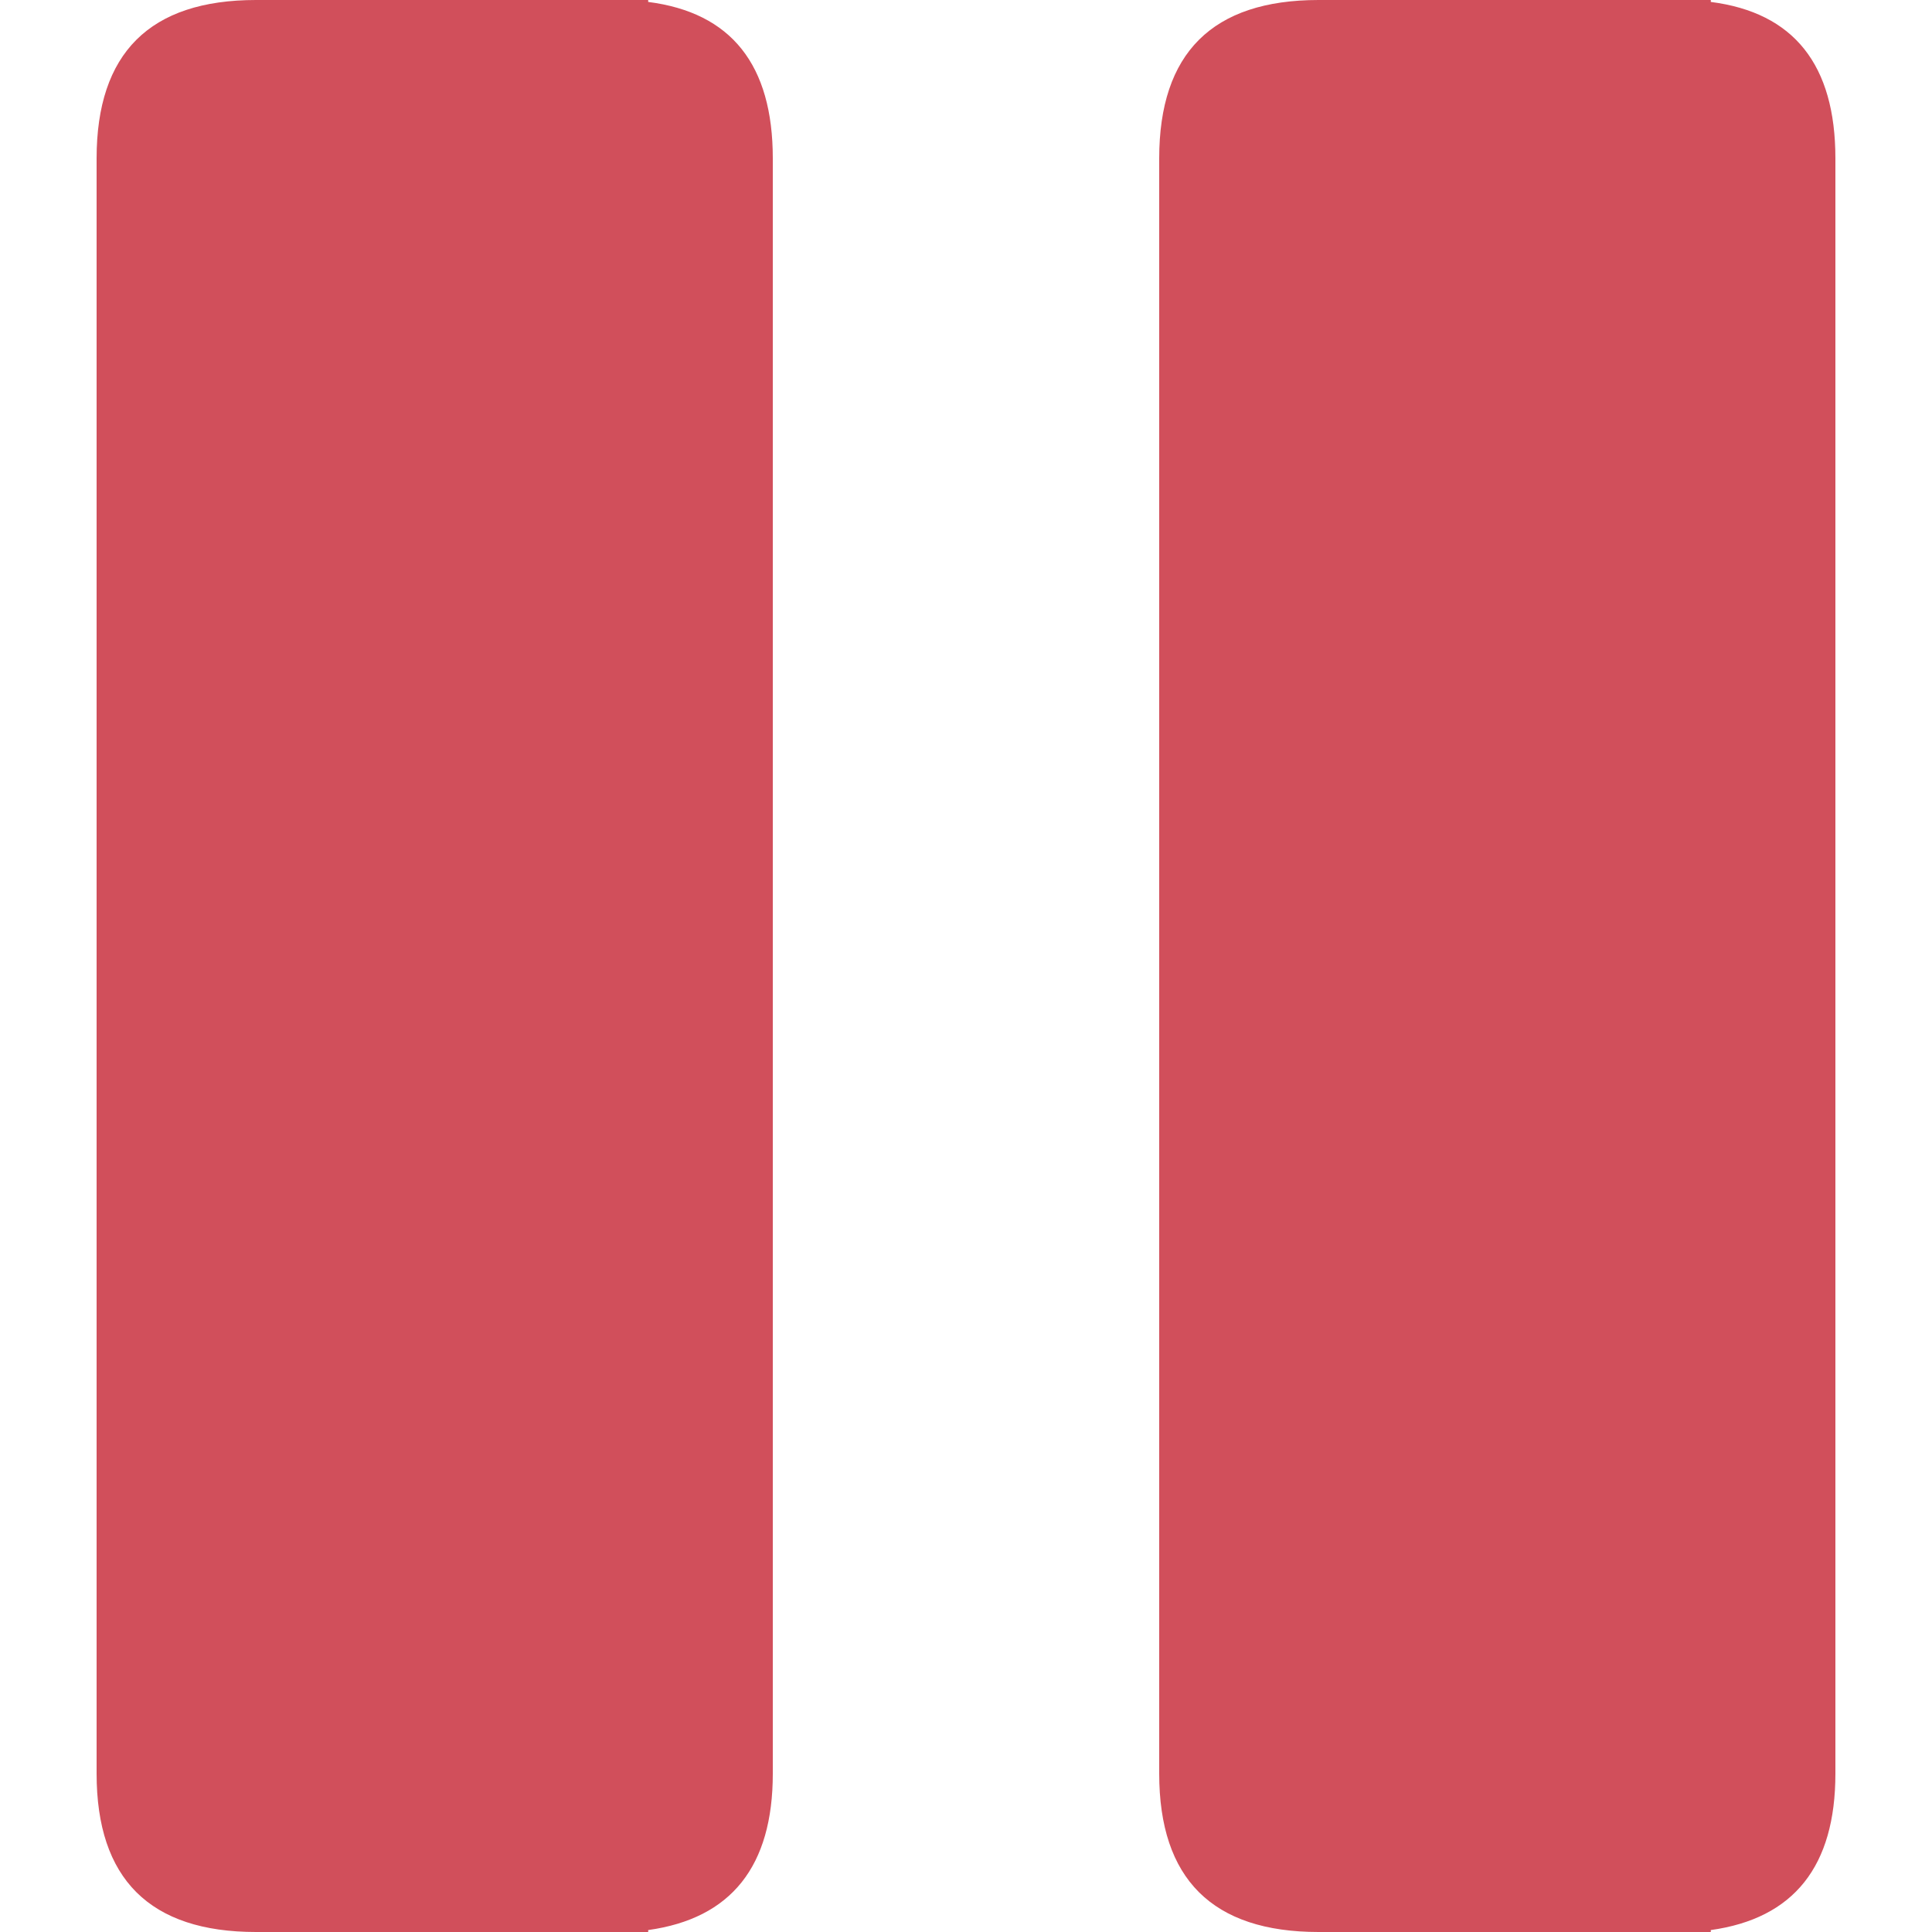 <?xml version="1.0" encoding="utf-8"?>
<!-- Generator: Adobe Illustrator 24.3.0, SVG Export Plug-In . SVG Version: 6.00 Build 0)  -->
<svg version="1.1" id="图层_1" xmlns="http://www.w3.org/2000/svg" xmlns:xlink="http://www.w3.org/1999/xlink" x="0px" y="0px"
	 viewBox="0 0 200 200" style="enable-background:new 0 0 200 200;" xml:space="preserve">
<style type="text/css">
	.st0{fill:#D14F5B;}
</style>
<g>
	<g>
		<path class="st0" d="M67.1,0.2V0H26.5C15.5,0,10,5.5,10,16.4v167.2c0,10.9,5.5,16.4,16.5,16.4h40.6v-0.2
			c8.6-1.2,12.9-6.6,12.9-16.2V16.4C80,6.7,75.7,1.3,67.1,0.2z"/>
		<path class="st0" d="M177.1,0.2V0h-40.6c-11,0-16.5,5.5-16.5,16.4v167.2c0,10.9,5.5,16.4,16.5,16.4h40.6v-0.2
			c8.6-1.2,12.9-6.6,12.9-16.2V16.4C190,6.7,185.7,1.3,177.1,0.2z"/>
	</g>
</g>
</svg>
